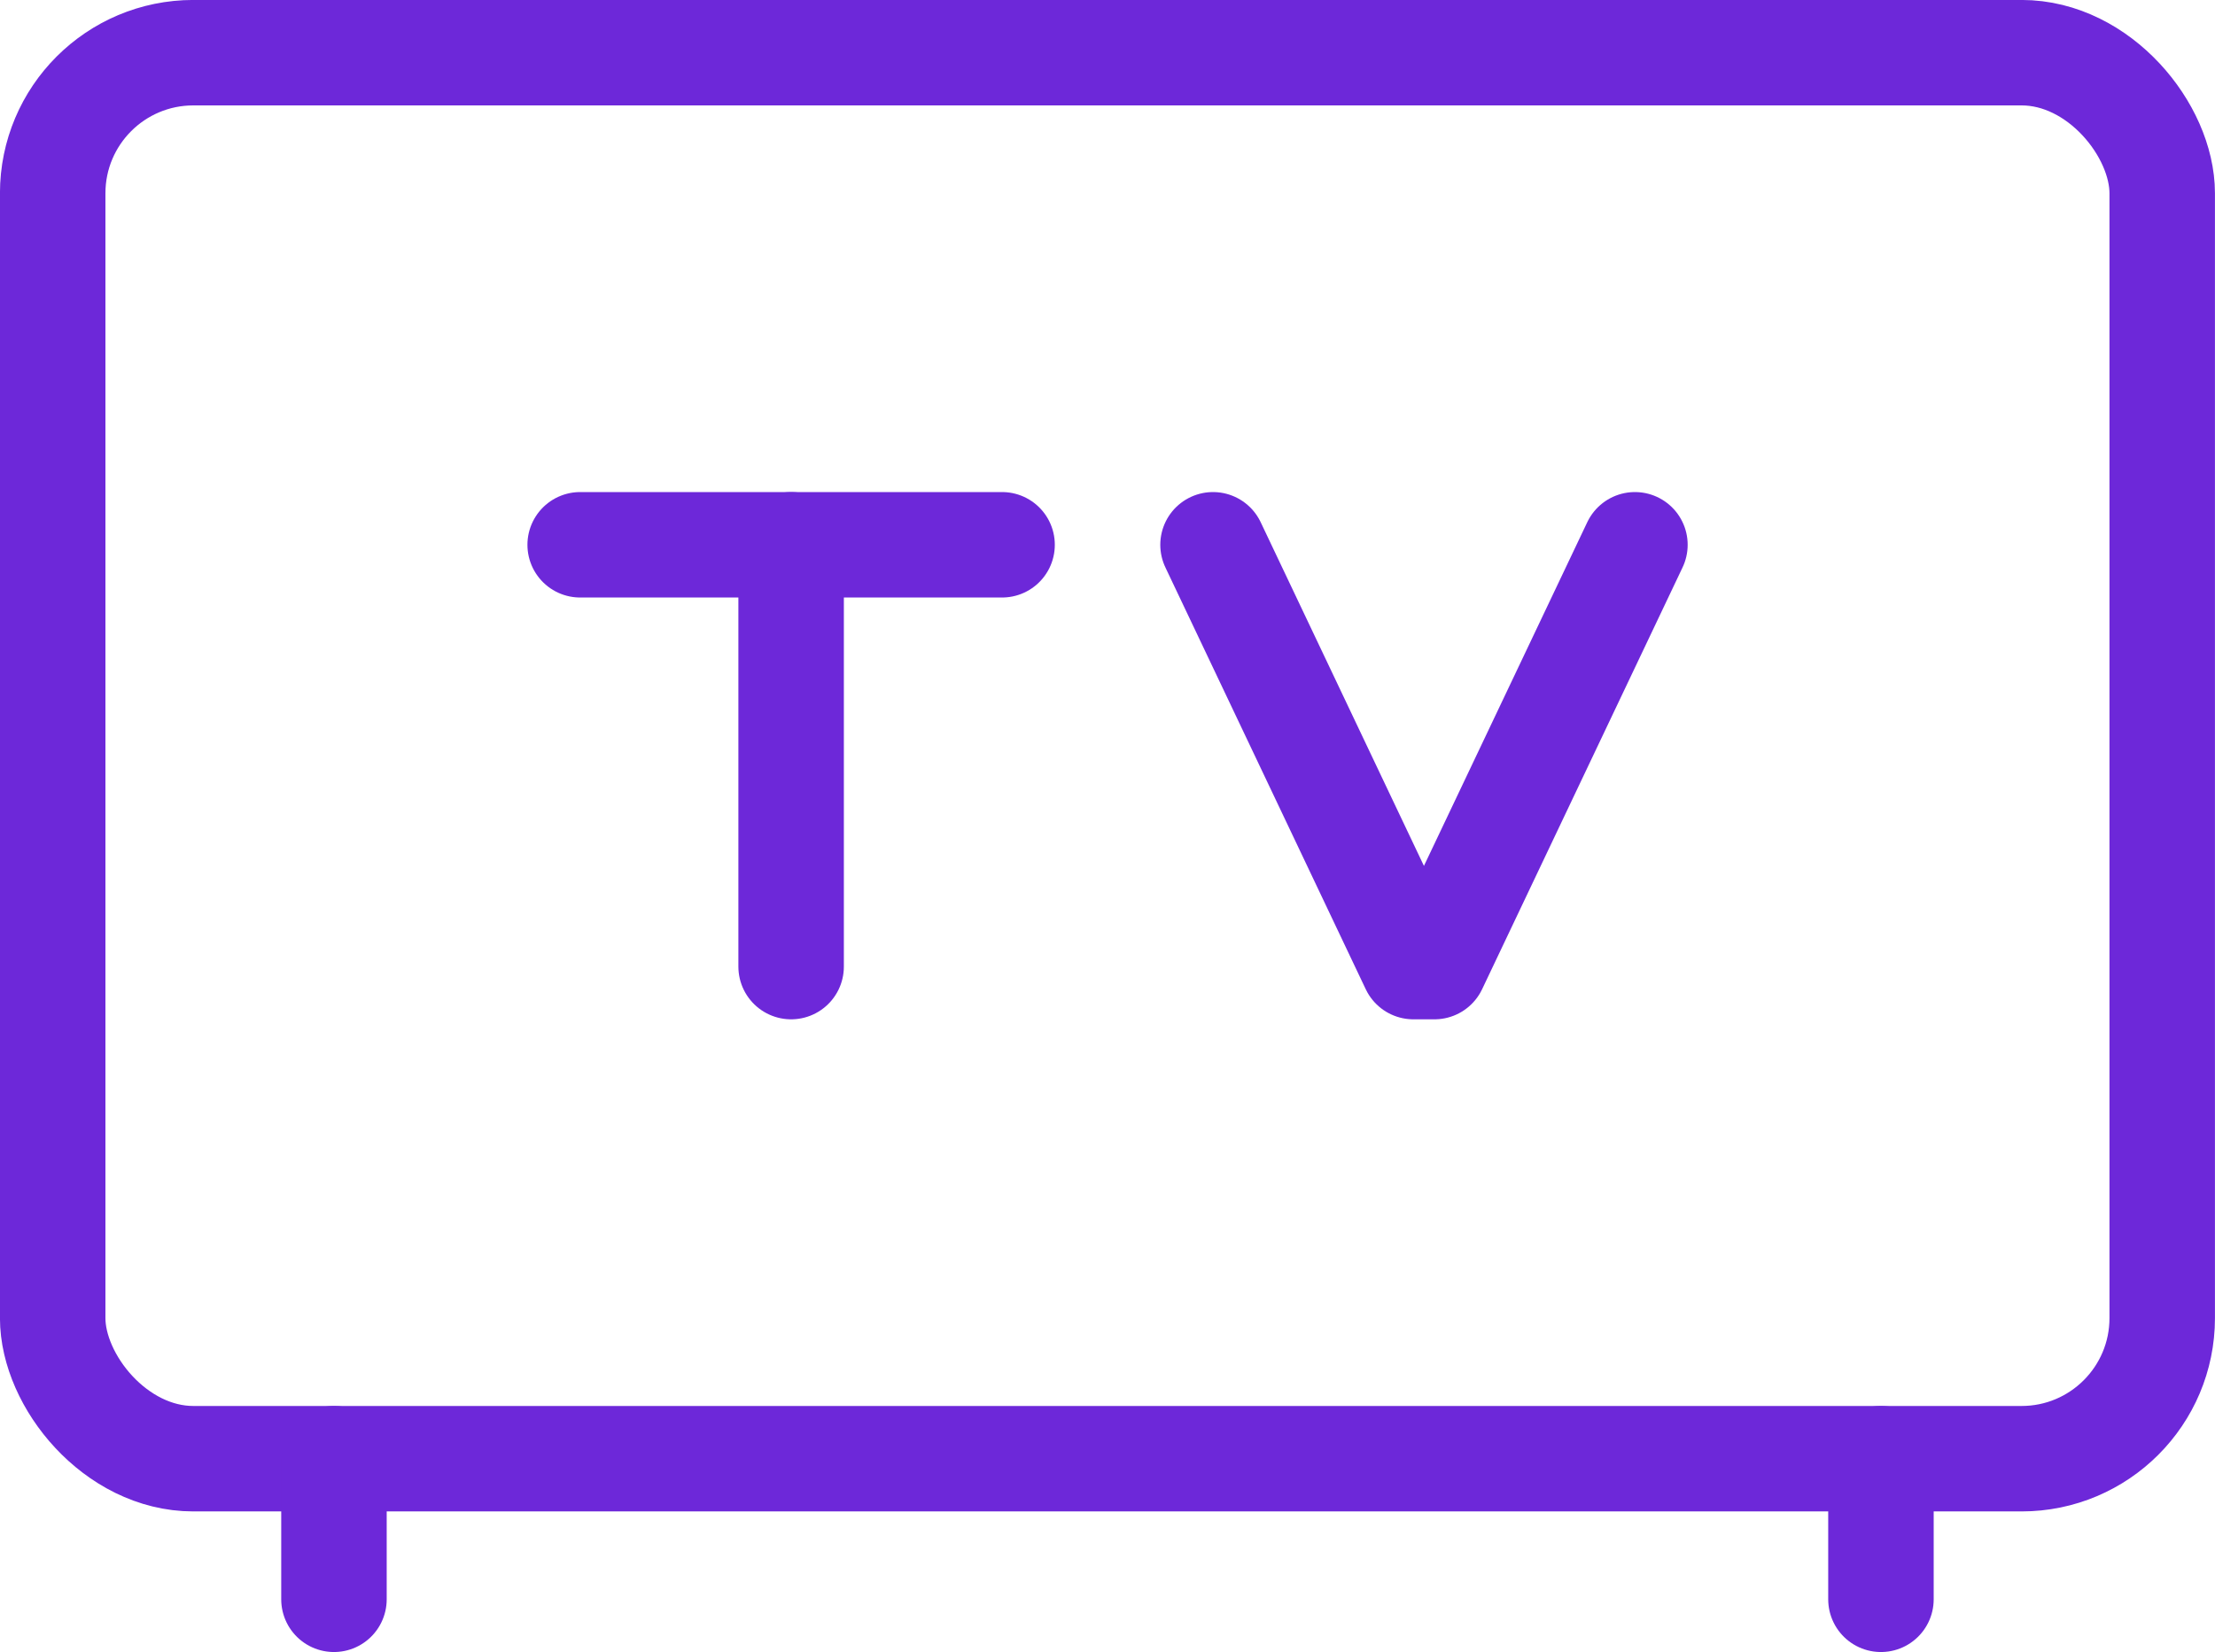 <?xml version="1.0" encoding="UTF-8"?>
<svg id="Capa_2" data-name="Capa 2" xmlns="http://www.w3.org/2000/svg" viewBox="0 0 236.25 176.25">
  <defs>
    <style>
      .cls-1 {
        fill: none;
        stroke: #6d28d9;
        stroke-linecap: round;
        stroke-linejoin: round;
        stroke-width: 11.25px;
      }
    </style>
  </defs>
  <g id="_Ñëîé_1" data-name="Ñëîé 1">
    <g id="tv">
      <rect class="cls-1" x="5.62" y="5.62" width="225" height="150" rx="15" ry="15"/>
      <line class="cls-1" x1="35.62" y1="155.62" x2="35.62" y2="170.62"/>
      <line class="cls-1" x1="200.62" y1="155.62" x2="200.62" y2="170.62"/>
      <line class="cls-1" x1="84.38" y1="103.12" x2="84.38" y2="58.12"/>
      <line class="cls-1" x1="61.88" y1="58.12" x2="106.88" y2="58.12"/>
      <polyline class="cls-1" points="174.38 58.12 153 103.12 150.75 103.12 129.38 58.12"/>
    </g>
  </g>
</svg>